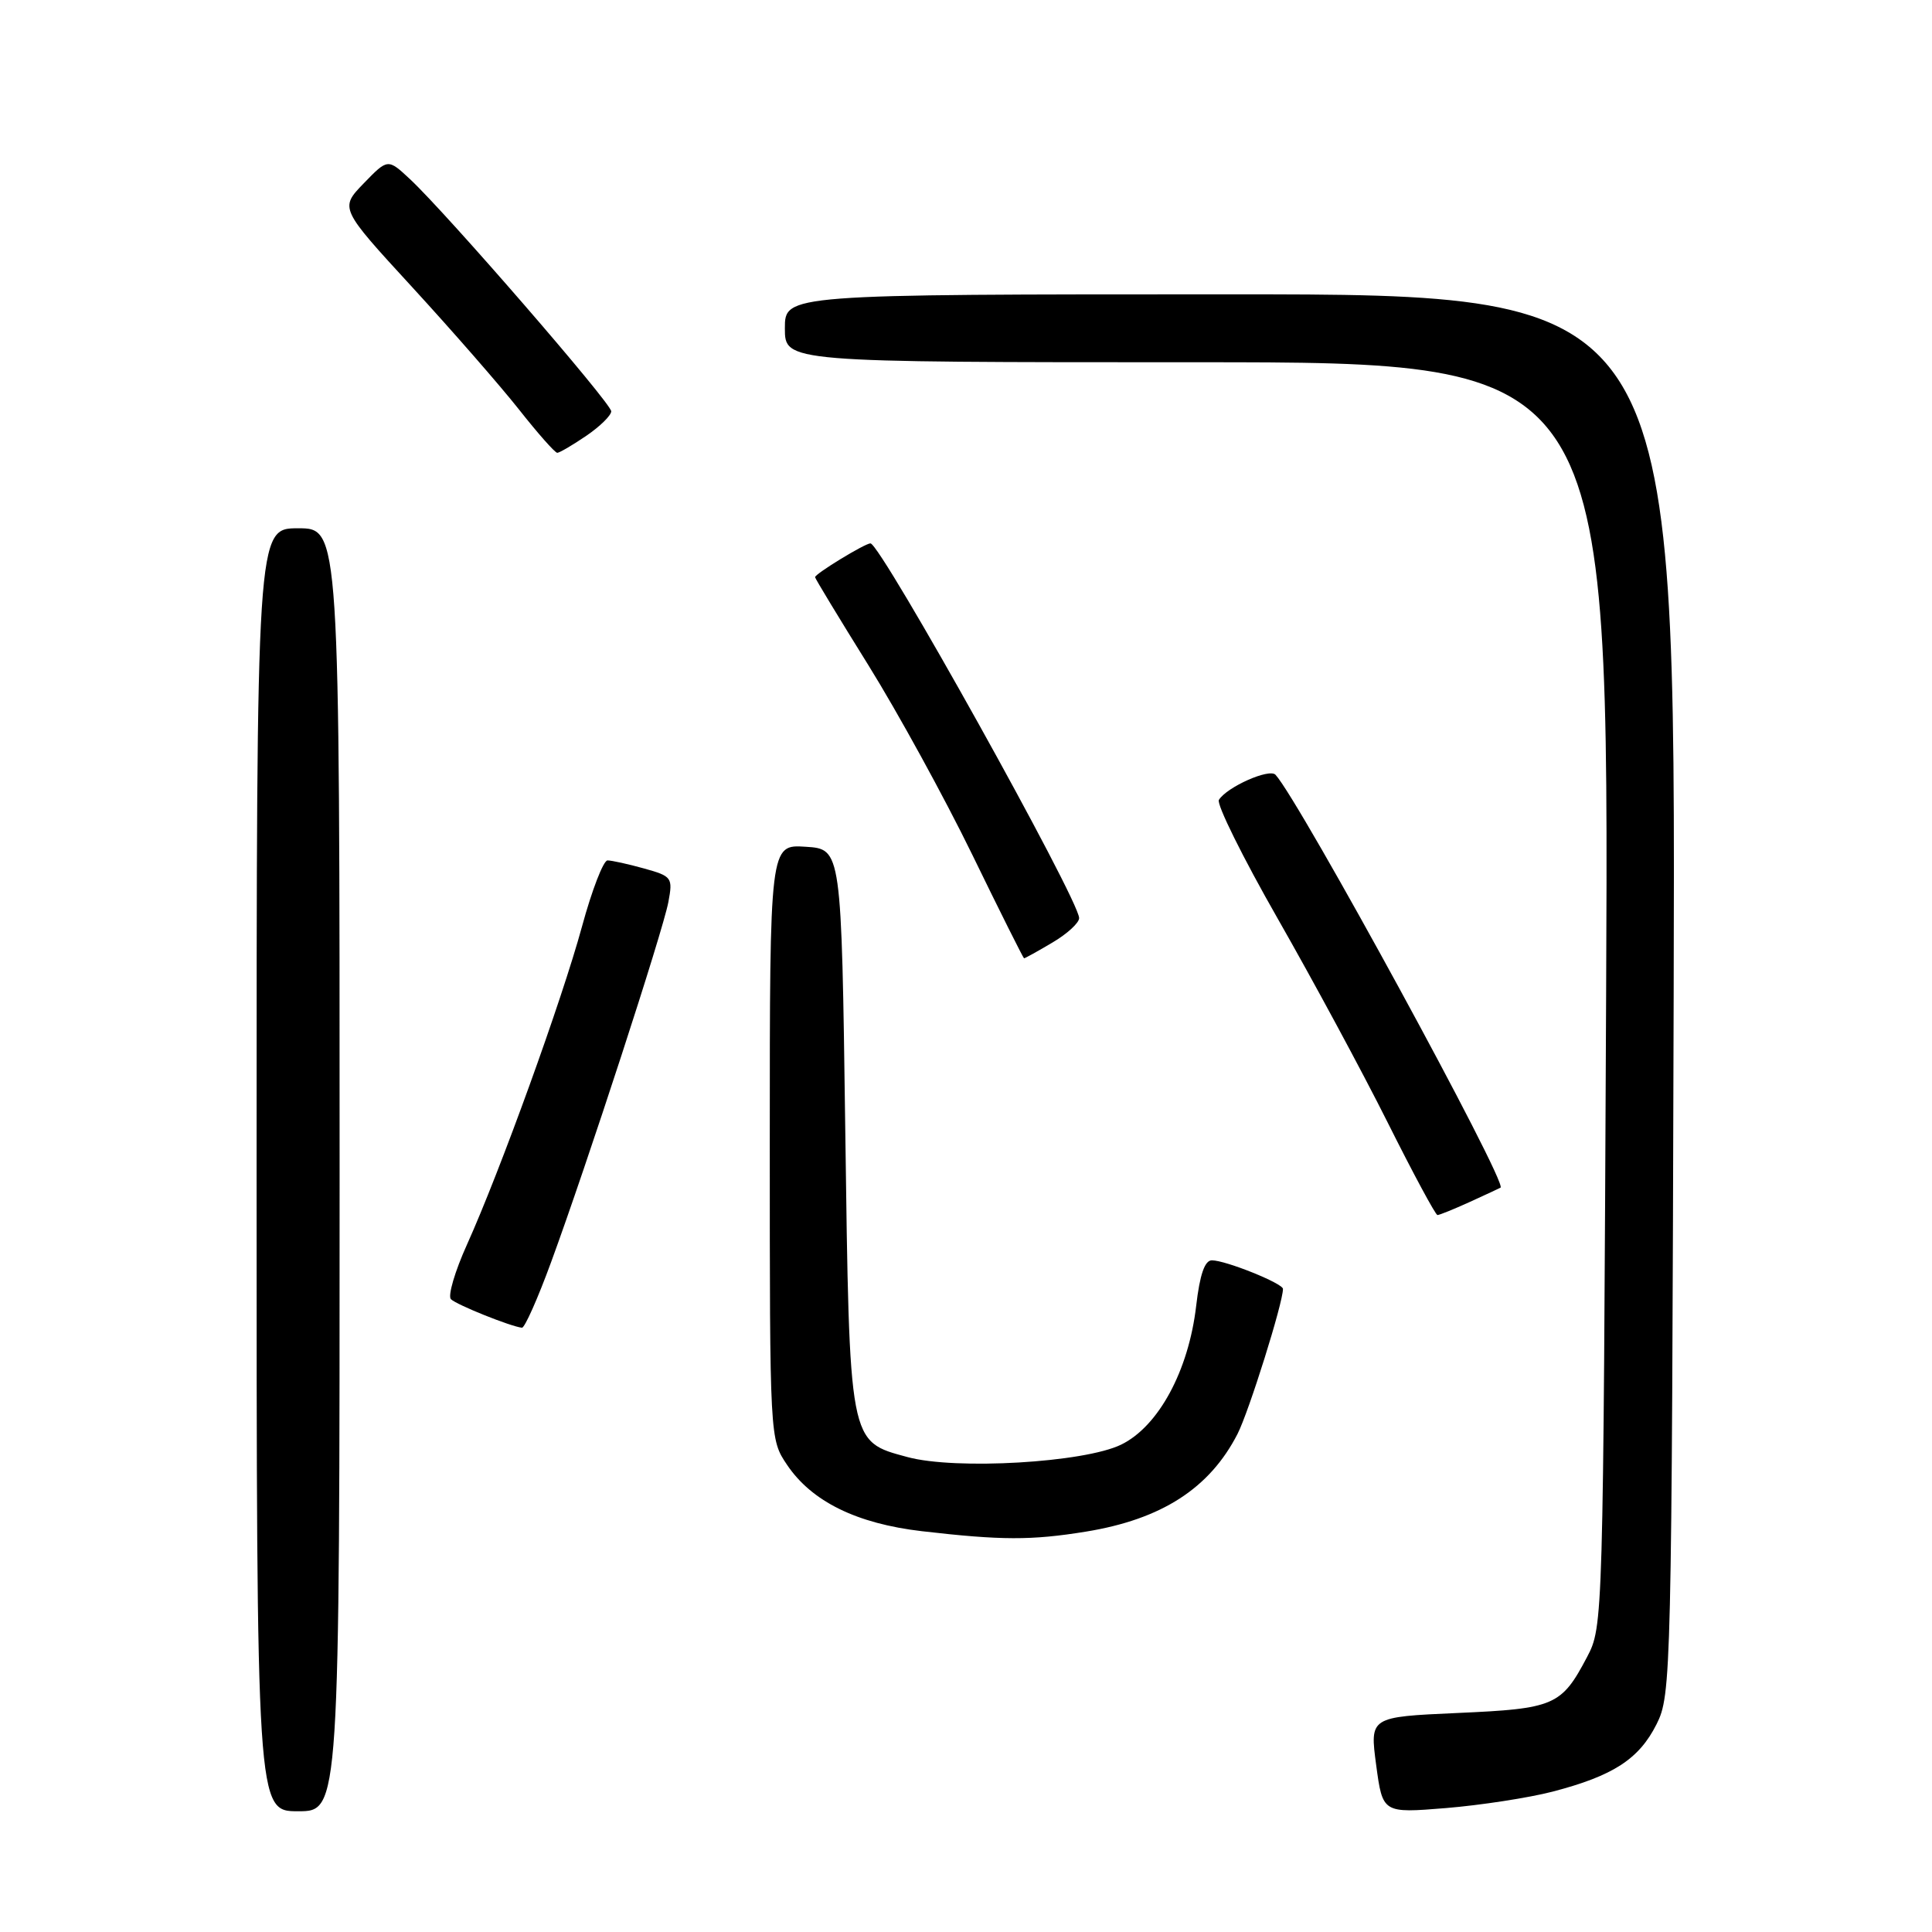 <?xml version="1.0" encoding="UTF-8" standalone="no"?>
<!DOCTYPE svg PUBLIC "-//W3C//DTD SVG 1.1//EN" "http://www.w3.org/Graphics/SVG/1.1/DTD/svg11.dtd" >
<svg xmlns="http://www.w3.org/2000/svg" xmlns:xlink="http://www.w3.org/1999/xlink" version="1.1" viewBox="0 0 256 256">
 <g >
 <path fill="currentColor"
d=" M 45.00 155.00 C 45.00 70.00 45.00 70.00 39.50 70.00 C 34.00 70.00 34.00 70.00 34.00 155.00 C 34.00 240.00 34.00 240.00 39.50 240.00 C 45.00 240.00 45.00 240.00 45.00 155.00 Z  M 205.73 237.40 C 213.75 235.31 217.18 233.09 219.50 228.47 C 221.45 224.60 221.51 222.23 221.77 131.75 C 222.03 39.00 222.03 39.00 163.02 39.00 C 104.00 39.00 104.00 39.00 104.00 43.50 C 104.00 48.00 104.00 48.00 158.60 48.00 C 213.20 48.00 213.20 48.00 212.82 131.75 C 212.43 215.07 212.42 215.52 210.29 219.57 C 206.89 226.02 205.98 226.41 193.12 226.98 C 181.50 227.50 181.50 227.50 182.35 233.88 C 183.21 240.26 183.21 240.26 191.59 239.58 C 196.20 239.20 202.56 238.22 205.73 237.40 Z  M 143.88 202.95 C 153.91 201.32 160.28 197.22 163.98 190.00 C 165.48 187.06 170.00 172.66 170.00 170.79 C 170.00 170.06 162.41 167.00 160.58 167.00 C 159.63 167.00 158.98 168.90 158.50 173.03 C 157.50 181.62 153.51 189.01 148.56 191.42 C 143.67 193.81 126.63 194.80 120.25 193.07 C 112.45 190.96 112.57 191.57 112.00 149.55 C 111.50 112.50 111.50 112.50 106.75 112.20 C 102.00 111.89 102.00 111.89 102.00 151.30 C 102.00 190.70 102.00 190.70 104.29 194.10 C 107.56 198.96 113.51 201.88 122.14 202.89 C 132.67 204.11 136.67 204.12 143.88 202.95 Z  M 73.02 167.25 C 77.79 154.25 87.83 123.42 88.56 119.54 C 89.17 116.28 89.04 116.11 85.35 115.08 C 83.23 114.49 81.05 114.01 80.50 114.01 C 79.95 114.01 78.43 117.95 77.12 122.76 C 74.44 132.59 66.26 155.19 61.87 164.93 C 60.27 168.47 59.32 171.72 59.75 172.15 C 60.49 172.89 67.66 175.77 69.16 175.93 C 69.52 175.97 71.26 172.06 73.02 167.25 Z  M 194.72 159.28 C 196.80 158.33 198.65 157.47 198.83 157.37 C 199.82 156.79 172.15 106.04 169.01 102.66 C 168.19 101.78 162.57 104.28 161.51 105.99 C 161.17 106.54 164.68 113.63 169.32 121.75 C 173.95 129.86 180.51 142.01 183.88 148.75 C 187.25 155.49 190.22 161.00 190.47 161.00 C 190.73 161.00 192.63 160.23 194.72 159.28 Z  M 139.44 124.90 C 141.40 123.75 143.00 122.28 142.99 121.65 C 142.97 119.19 116.69 72.00 115.34 72.00 C 114.61 72.00 108.00 76.03 108.00 76.48 C 108.00 76.65 111.18 81.90 115.07 88.15 C 118.95 94.39 125.14 105.68 128.82 113.23 C 132.49 120.78 135.59 126.96 135.69 126.98 C 135.80 126.99 137.49 126.06 139.44 124.90 Z  M 77.68 57.75 C 79.50 56.51 80.99 55.05 80.99 54.50 C 80.99 53.43 59.22 28.31 54.34 23.75 C 51.39 21.00 51.39 21.00 48.20 24.29 C 45.01 27.59 45.01 27.59 54.61 38.04 C 59.89 43.79 66.26 51.09 68.76 54.25 C 71.25 57.41 73.54 60.00 73.84 60.00 C 74.13 60.00 75.86 58.99 77.68 57.75 Z "/>
</g>
</svg>